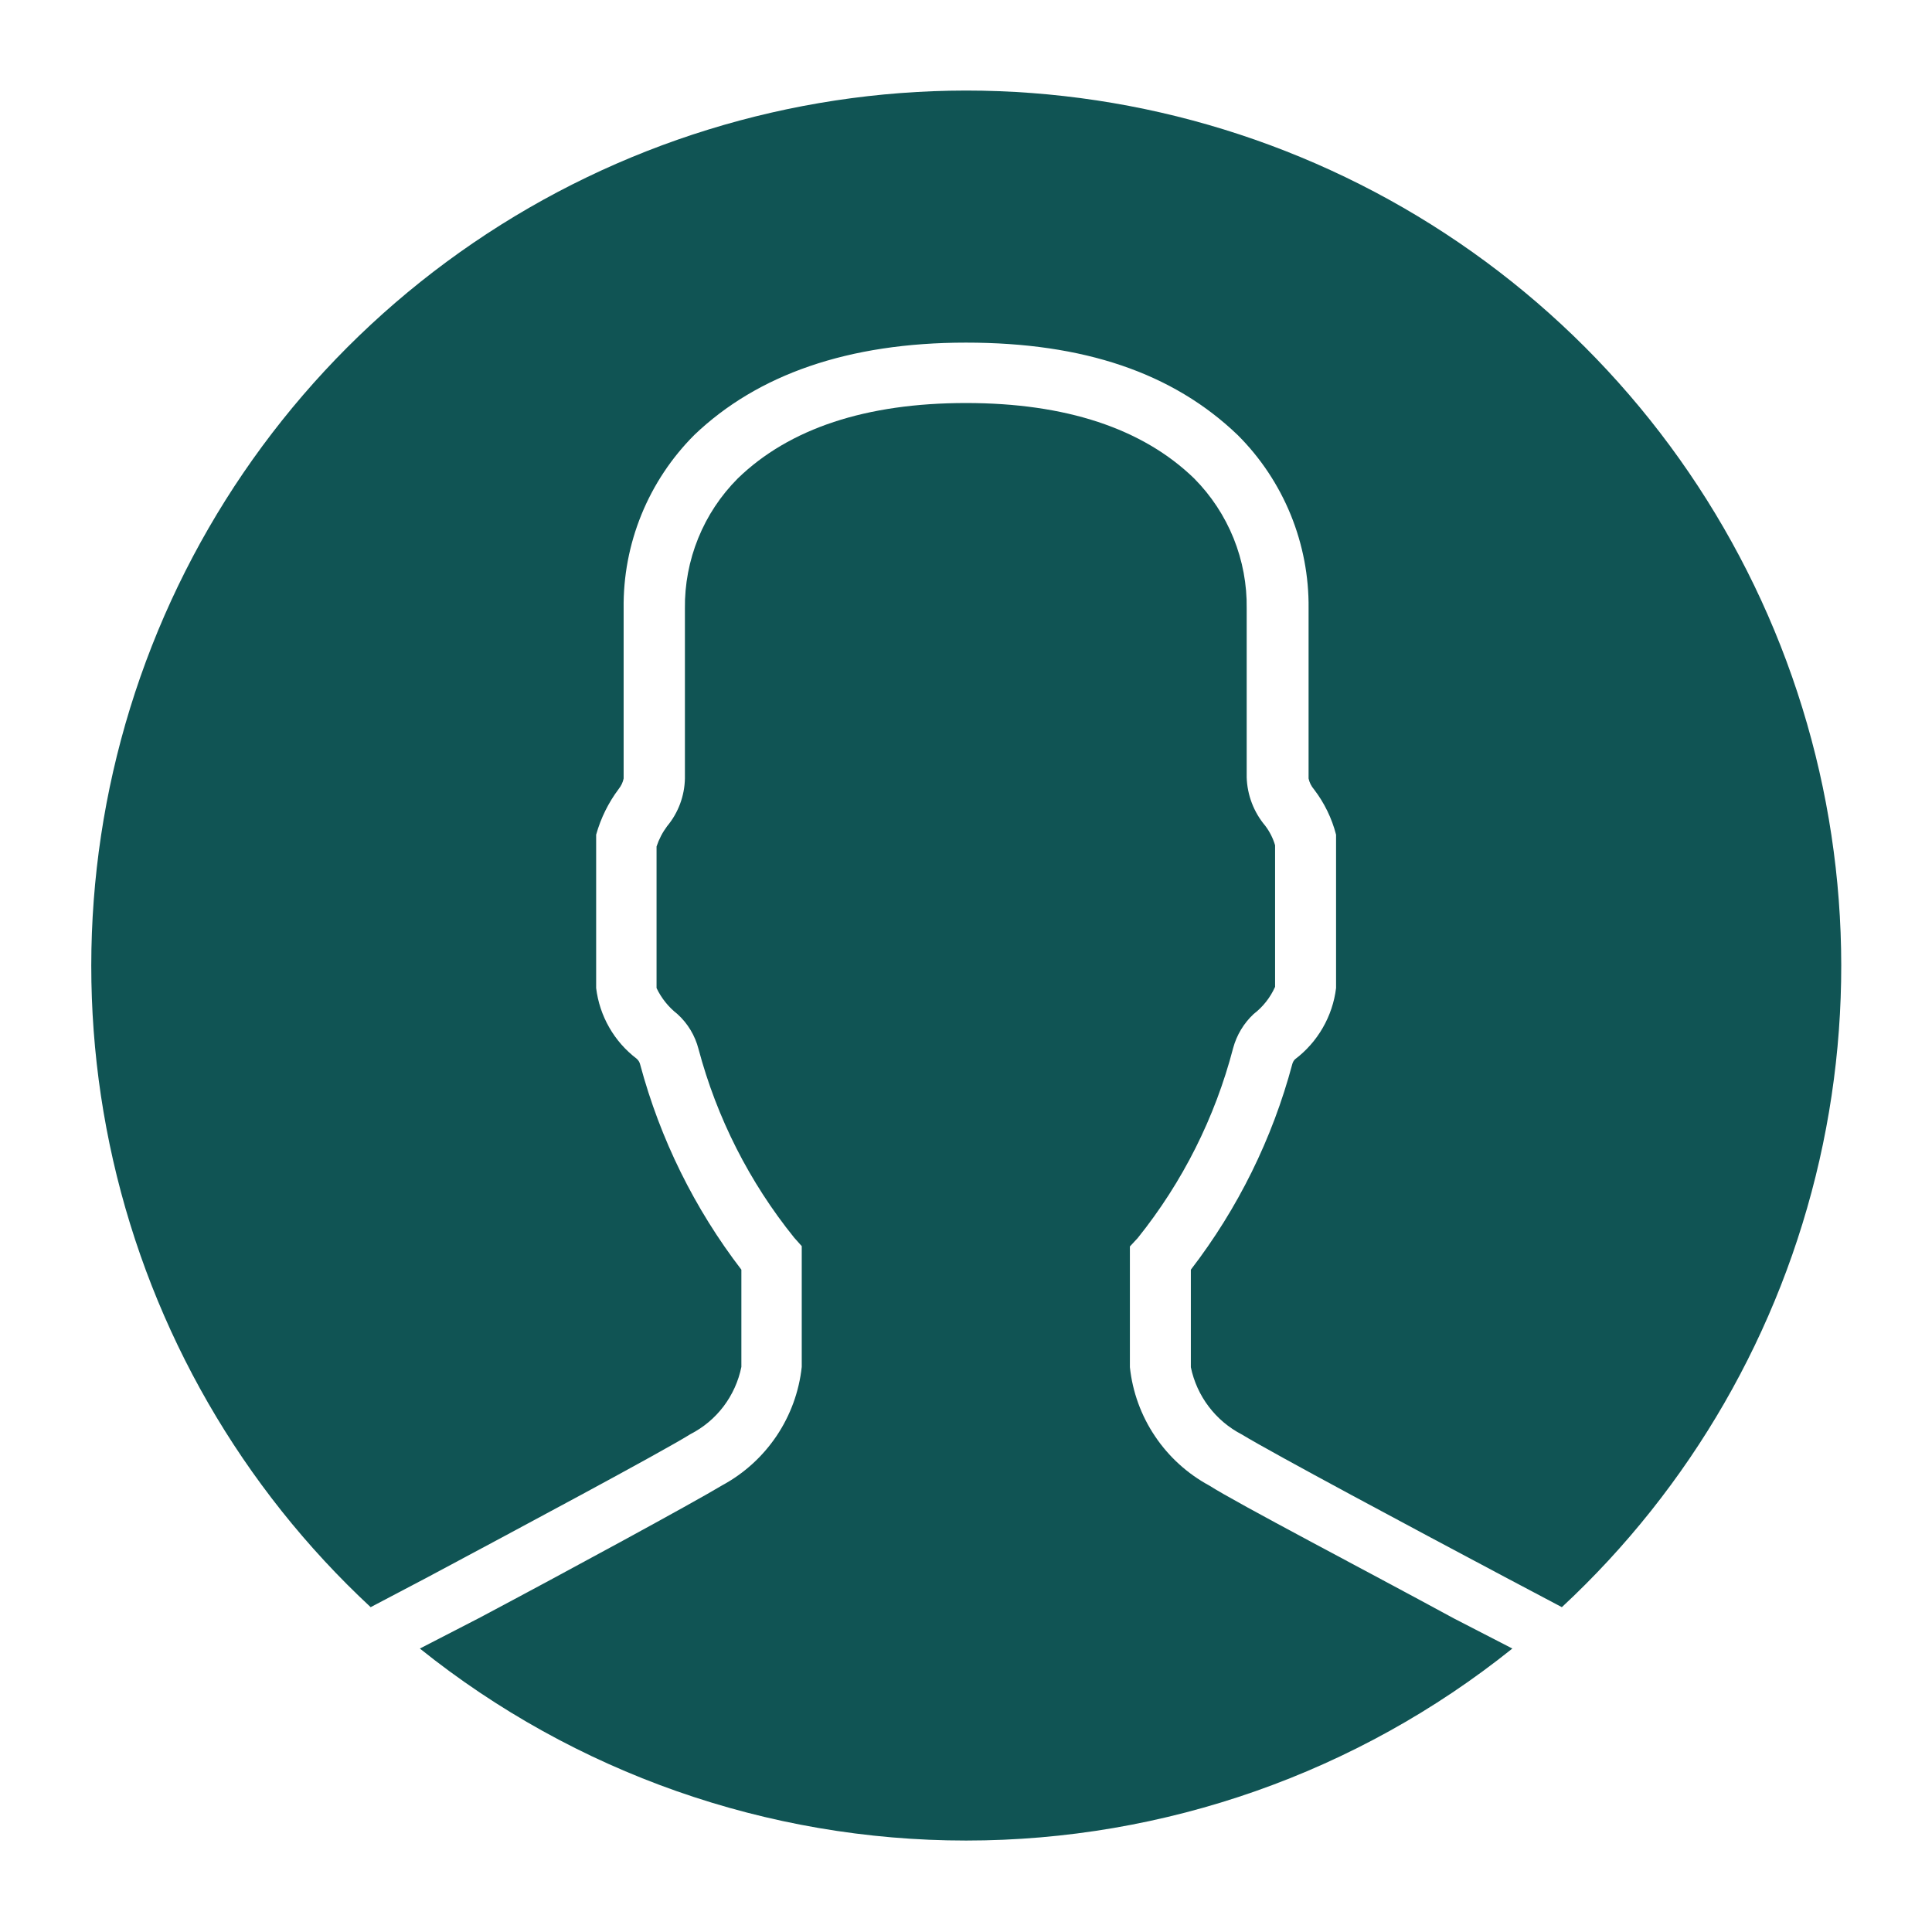<svg width="53" height="53" viewBox="0 0 53 53" fill="none" xmlns="http://www.w3.org/2000/svg">
<g id="profile">
<g id="Layer 3">
<path id="Vector" d="M26.499 2.484C21.676 2.489 16.966 3.945 12.983 6.663C8.999 9.381 5.926 13.236 4.164 17.725C2.402 22.215 2.033 27.13 3.103 31.832C4.174 36.535 6.636 40.806 10.168 44.089L11.742 43.261C14.16 41.969 18.127 39.849 18.938 39.344C19.295 39.161 19.607 38.901 19.849 38.581C20.091 38.261 20.258 37.891 20.338 37.498V34.831C19.053 33.157 18.11 31.246 17.563 29.208C17.549 29.143 17.514 29.085 17.464 29.042C17.159 28.81 16.903 28.519 16.713 28.186C16.522 27.853 16.4 27.485 16.354 27.105V22.898C16.481 22.443 16.692 22.016 16.976 21.639C17.041 21.557 17.087 21.46 17.108 21.357V16.695C17.097 15.812 17.263 14.936 17.596 14.118C17.929 13.301 18.422 12.558 19.046 11.933C20.777 10.277 23.269 9.399 26.499 9.399C29.729 9.399 32.172 10.227 33.952 11.933C34.578 12.557 35.072 13.3 35.406 14.117C35.74 14.935 35.908 15.812 35.898 16.695V21.357C35.922 21.468 35.973 21.57 36.047 21.655C36.33 22.025 36.536 22.447 36.652 22.898V23.105V27.105C36.605 27.489 36.481 27.86 36.287 28.196C36.094 28.532 35.835 28.825 35.526 29.059C35.489 29.096 35.464 29.141 35.451 29.191C34.905 31.237 33.959 33.153 32.668 34.831V37.506C32.749 37.898 32.917 38.268 33.159 38.587C33.401 38.907 33.712 39.168 34.068 39.352C34.896 39.858 38.846 41.969 41.281 43.261L42.846 44.089C46.379 40.805 48.842 36.532 49.912 31.828C50.982 27.125 50.611 22.207 48.847 17.718C47.083 13.228 44.007 9.373 40.021 6.656C36.035 3.939 31.323 2.485 26.499 2.484Z" fill="#105454"/>
<path id="Vector_2" d="M33.173 40.752C32.574 40.428 32.063 39.964 31.684 39.398C31.304 38.833 31.068 38.183 30.996 37.506V34.194L31.211 33.962C32.441 32.43 33.333 30.654 33.828 28.753C33.925 28.395 34.12 28.07 34.391 27.817C34.646 27.622 34.848 27.365 34.979 27.072V23.188C34.922 22.993 34.829 22.811 34.706 22.649C34.393 22.277 34.215 21.81 34.2 21.324V16.695C34.21 16.034 34.087 15.378 33.84 14.765C33.592 14.152 33.225 13.595 32.76 13.126C31.343 11.751 29.232 11.056 26.499 11.056C23.766 11.056 21.654 11.751 20.238 13.126C19.771 13.595 19.402 14.152 19.154 14.764C18.905 15.377 18.781 16.034 18.789 16.695V21.358C18.779 21.837 18.607 22.298 18.3 22.666C18.175 22.834 18.077 23.022 18.011 23.221V27.105C18.143 27.383 18.339 27.627 18.582 27.817C18.865 28.073 19.067 28.407 19.162 28.777C19.665 30.667 20.559 32.431 21.787 33.953L21.994 34.185V37.498C21.921 38.175 21.684 38.824 21.305 39.389C20.925 39.955 20.415 40.419 19.816 40.744C18.988 41.241 15.576 43.096 13.125 44.396L11.518 45.224C15.768 48.633 21.054 50.491 26.503 50.491C31.952 50.491 37.237 48.633 41.488 45.224L39.881 44.396C37.43 43.063 33.952 41.249 33.173 40.752Z" fill="#105454"/>
</g>
</g>
</svg>
